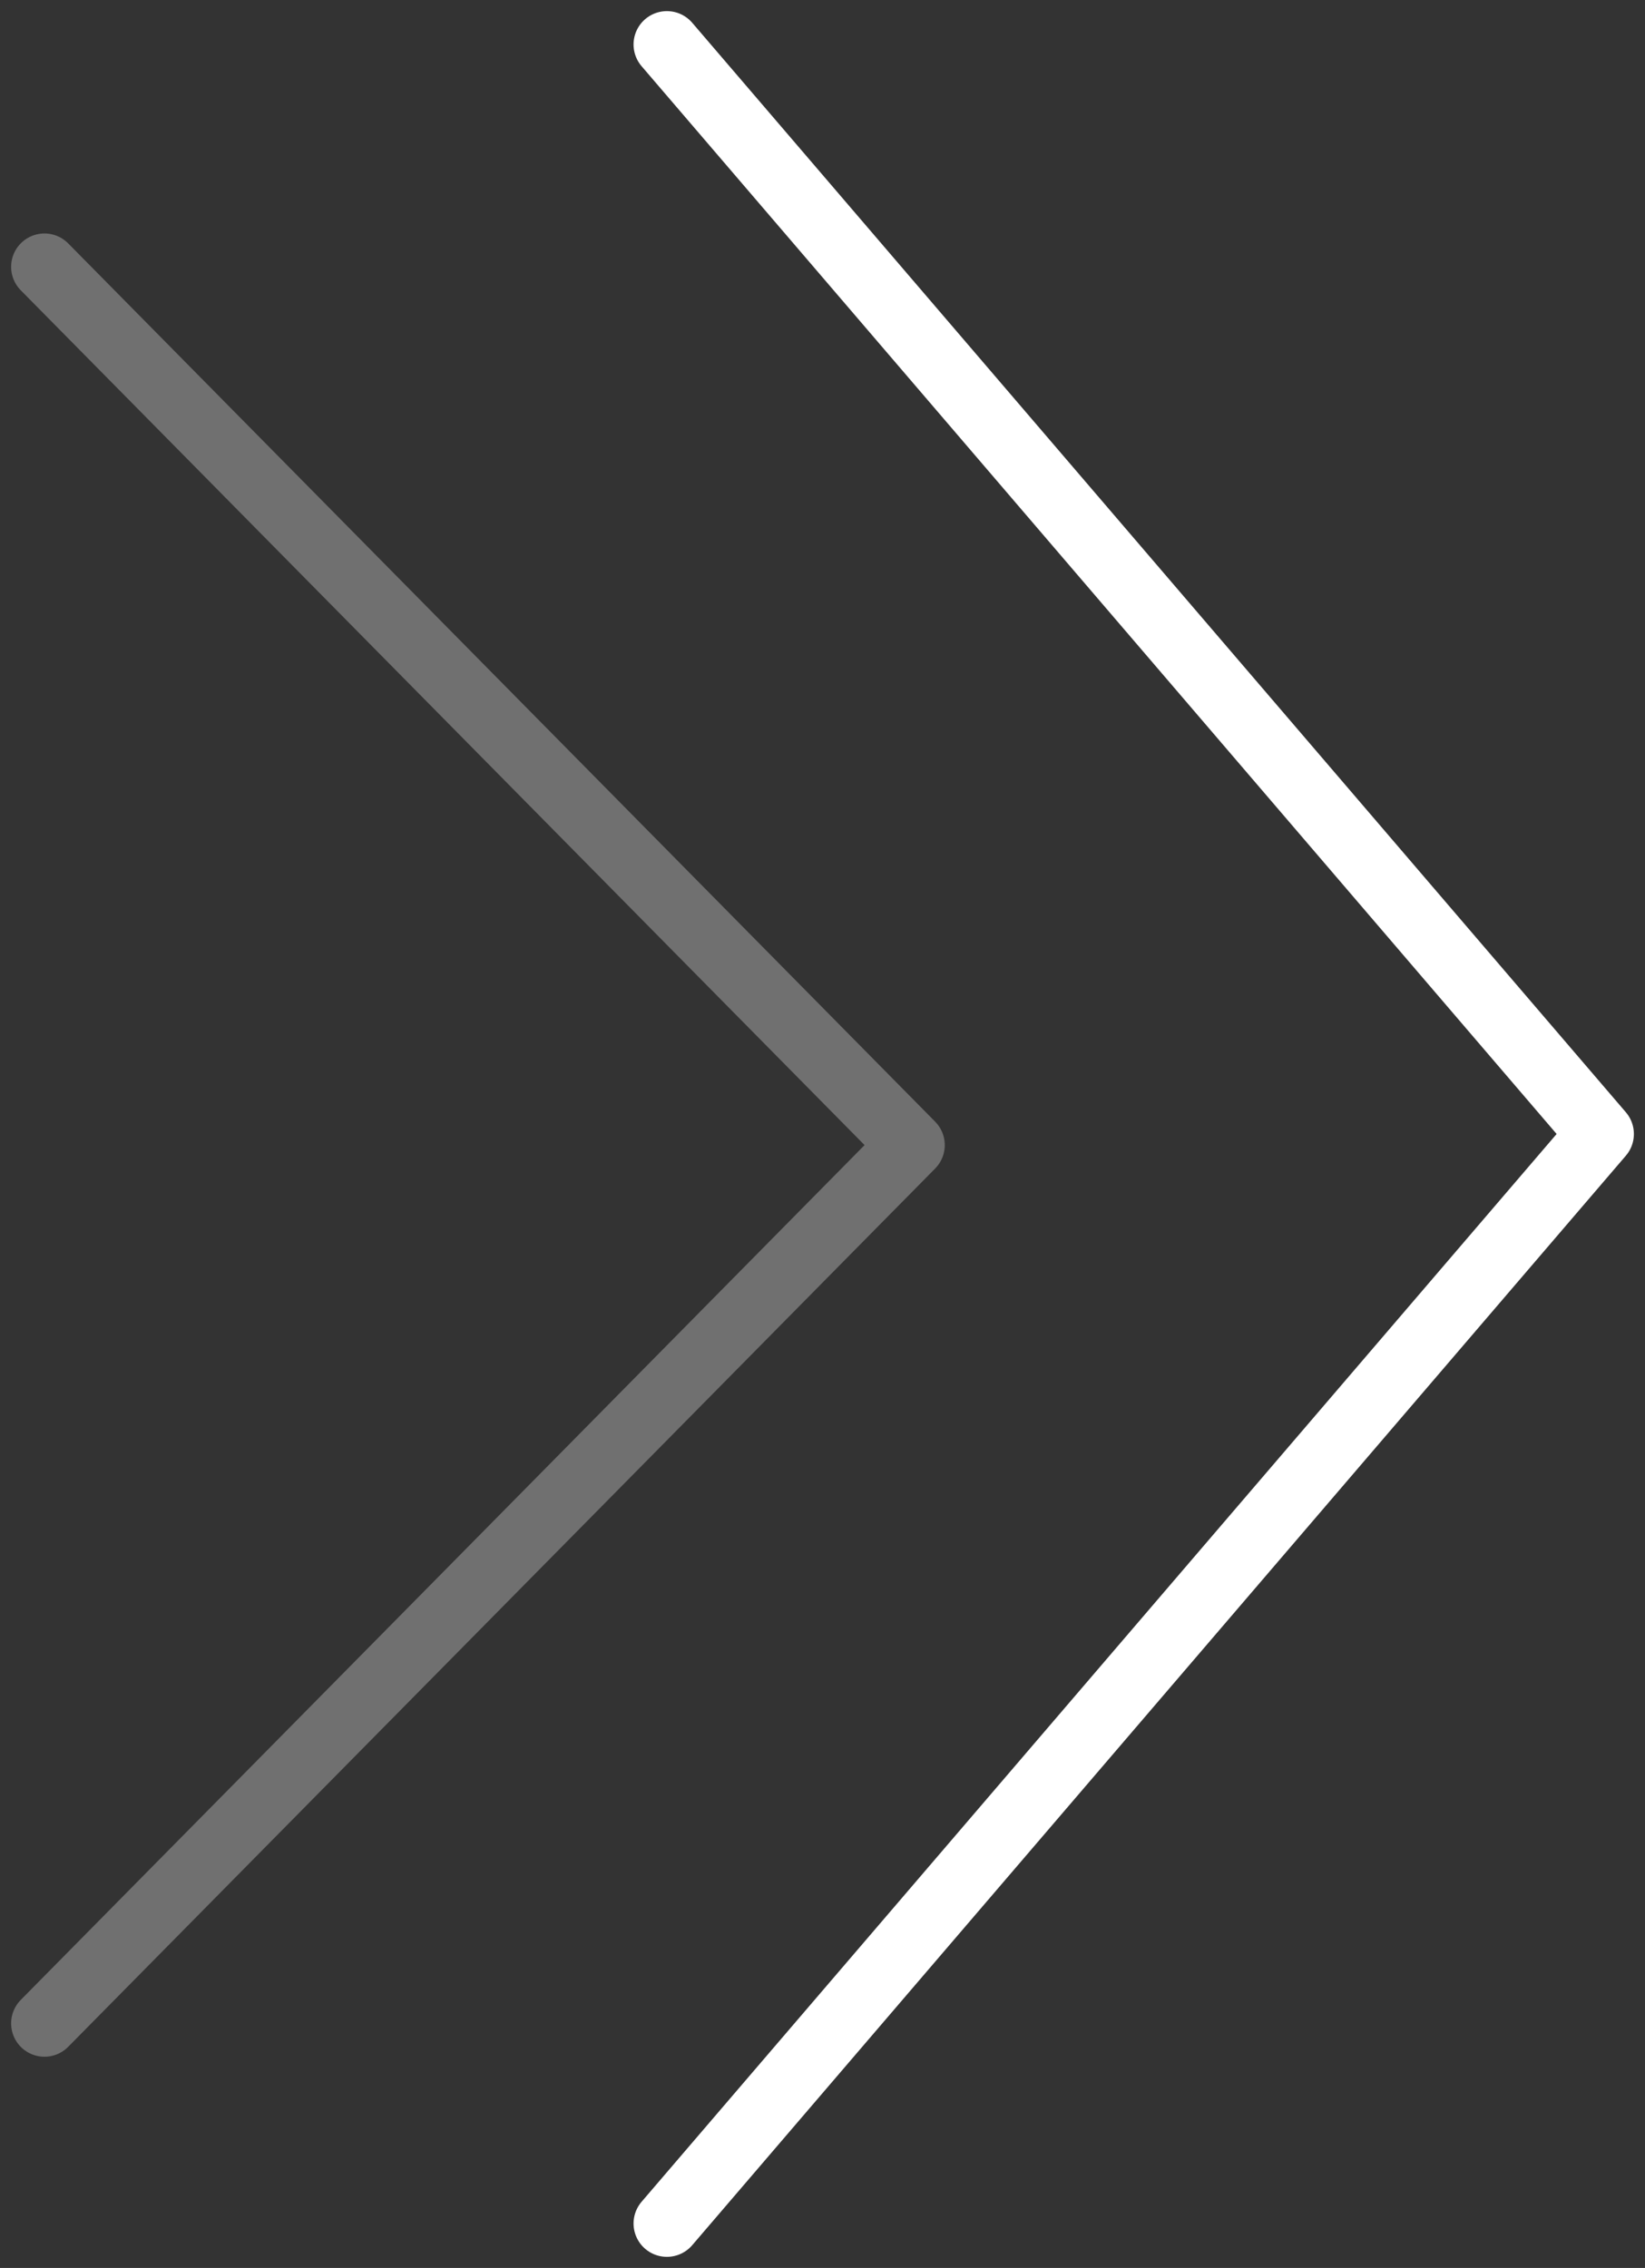 <svg width="74" height="102" viewBox="0 0 74 102" fill="none" xmlns="http://www.w3.org/2000/svg">
<rect x="0" y="0" width="74" height="102" fill="#333333" stroke="none"/>
<g id="Group 12">
<path id="Vector" d="M30 2L72 51L30 100" stroke="white" stroke-width="3" stroke-linecap="round" stroke-linejoin="round"/>
<path id="Vector_2" d="M2 12L41 51.5L2 91" stroke="white" stroke-opacity="0.3" stroke-width="3" stroke-linecap="round" stroke-linejoin="round"/>
</g>
</svg>
